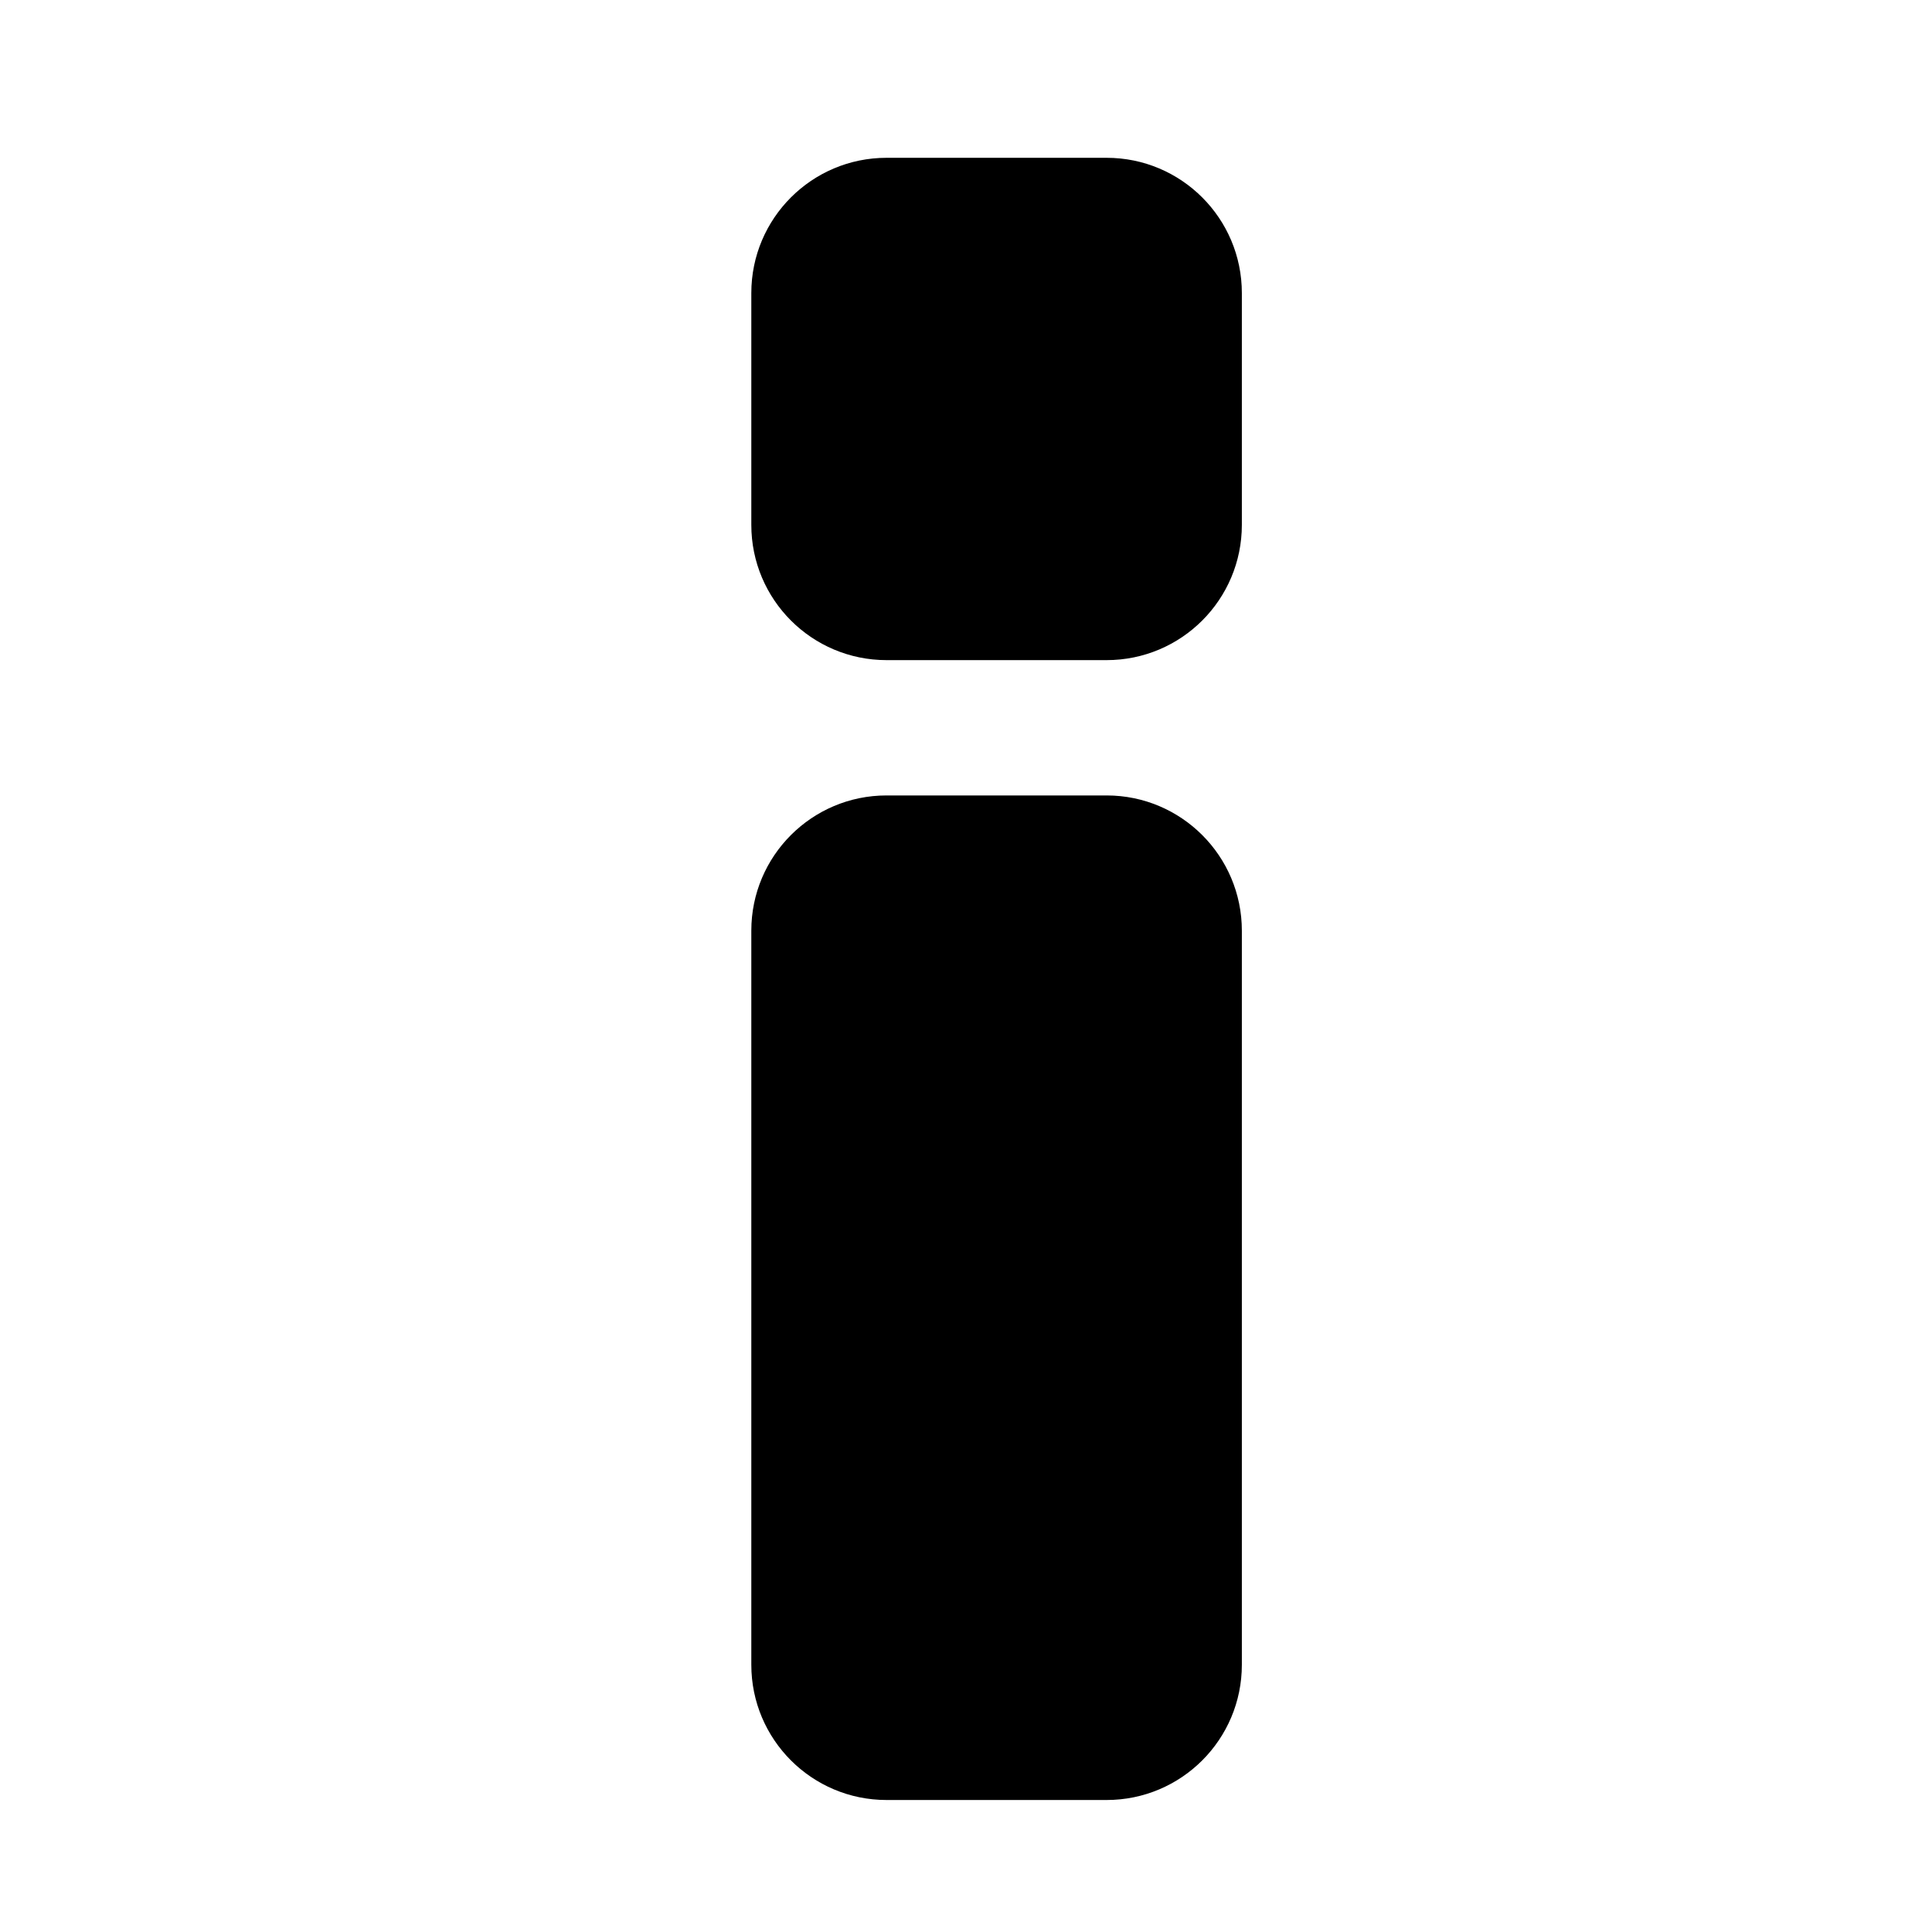 <?xml version="1.0" encoding="utf-8"?>
<!-- Generator: Adobe Illustrator 16.0.0, SVG Export Plug-In . SVG Version: 6.00 Build 0)  -->
<!DOCTYPE svg PUBLIC "-//W3C//DTD SVG 1.1//EN" "http://www.w3.org/Graphics/SVG/1.1/DTD/svg11.dtd">
<svg version="1.1" id="Layer_1" xmlns="http://www.w3.org/2000/svg" xmlns:xlink="http://www.w3.org/1999/xlink" x="0px" y="0px"
	 width="50px" height="50px" viewBox="34.5 104.5 50 50" enable-background="new 34.5 104.5 50 50" xml:space="preserve">
<path d="M66.639,128.586v18.998c0,1.933-1.567,3.5-3.5,3.5h-5.695c-1.933,0-3.5-1.567-3.5-3.5v-18.998c0-1.933,1.567-3.5,3.5-3.5
	h5.695C65.071,125.086,66.639,126.653,66.639,128.586z M63.139,108.584h-5.695c-1.933,0-3.5,1.567-3.5,3.5v6
	c0,1.933,1.567,3.5,3.5,3.5h5.695c1.933,0,3.5-1.567,3.5-3.5v-6C66.639,110.151,65.071,108.584,63.139,108.584z"/>
</svg>
